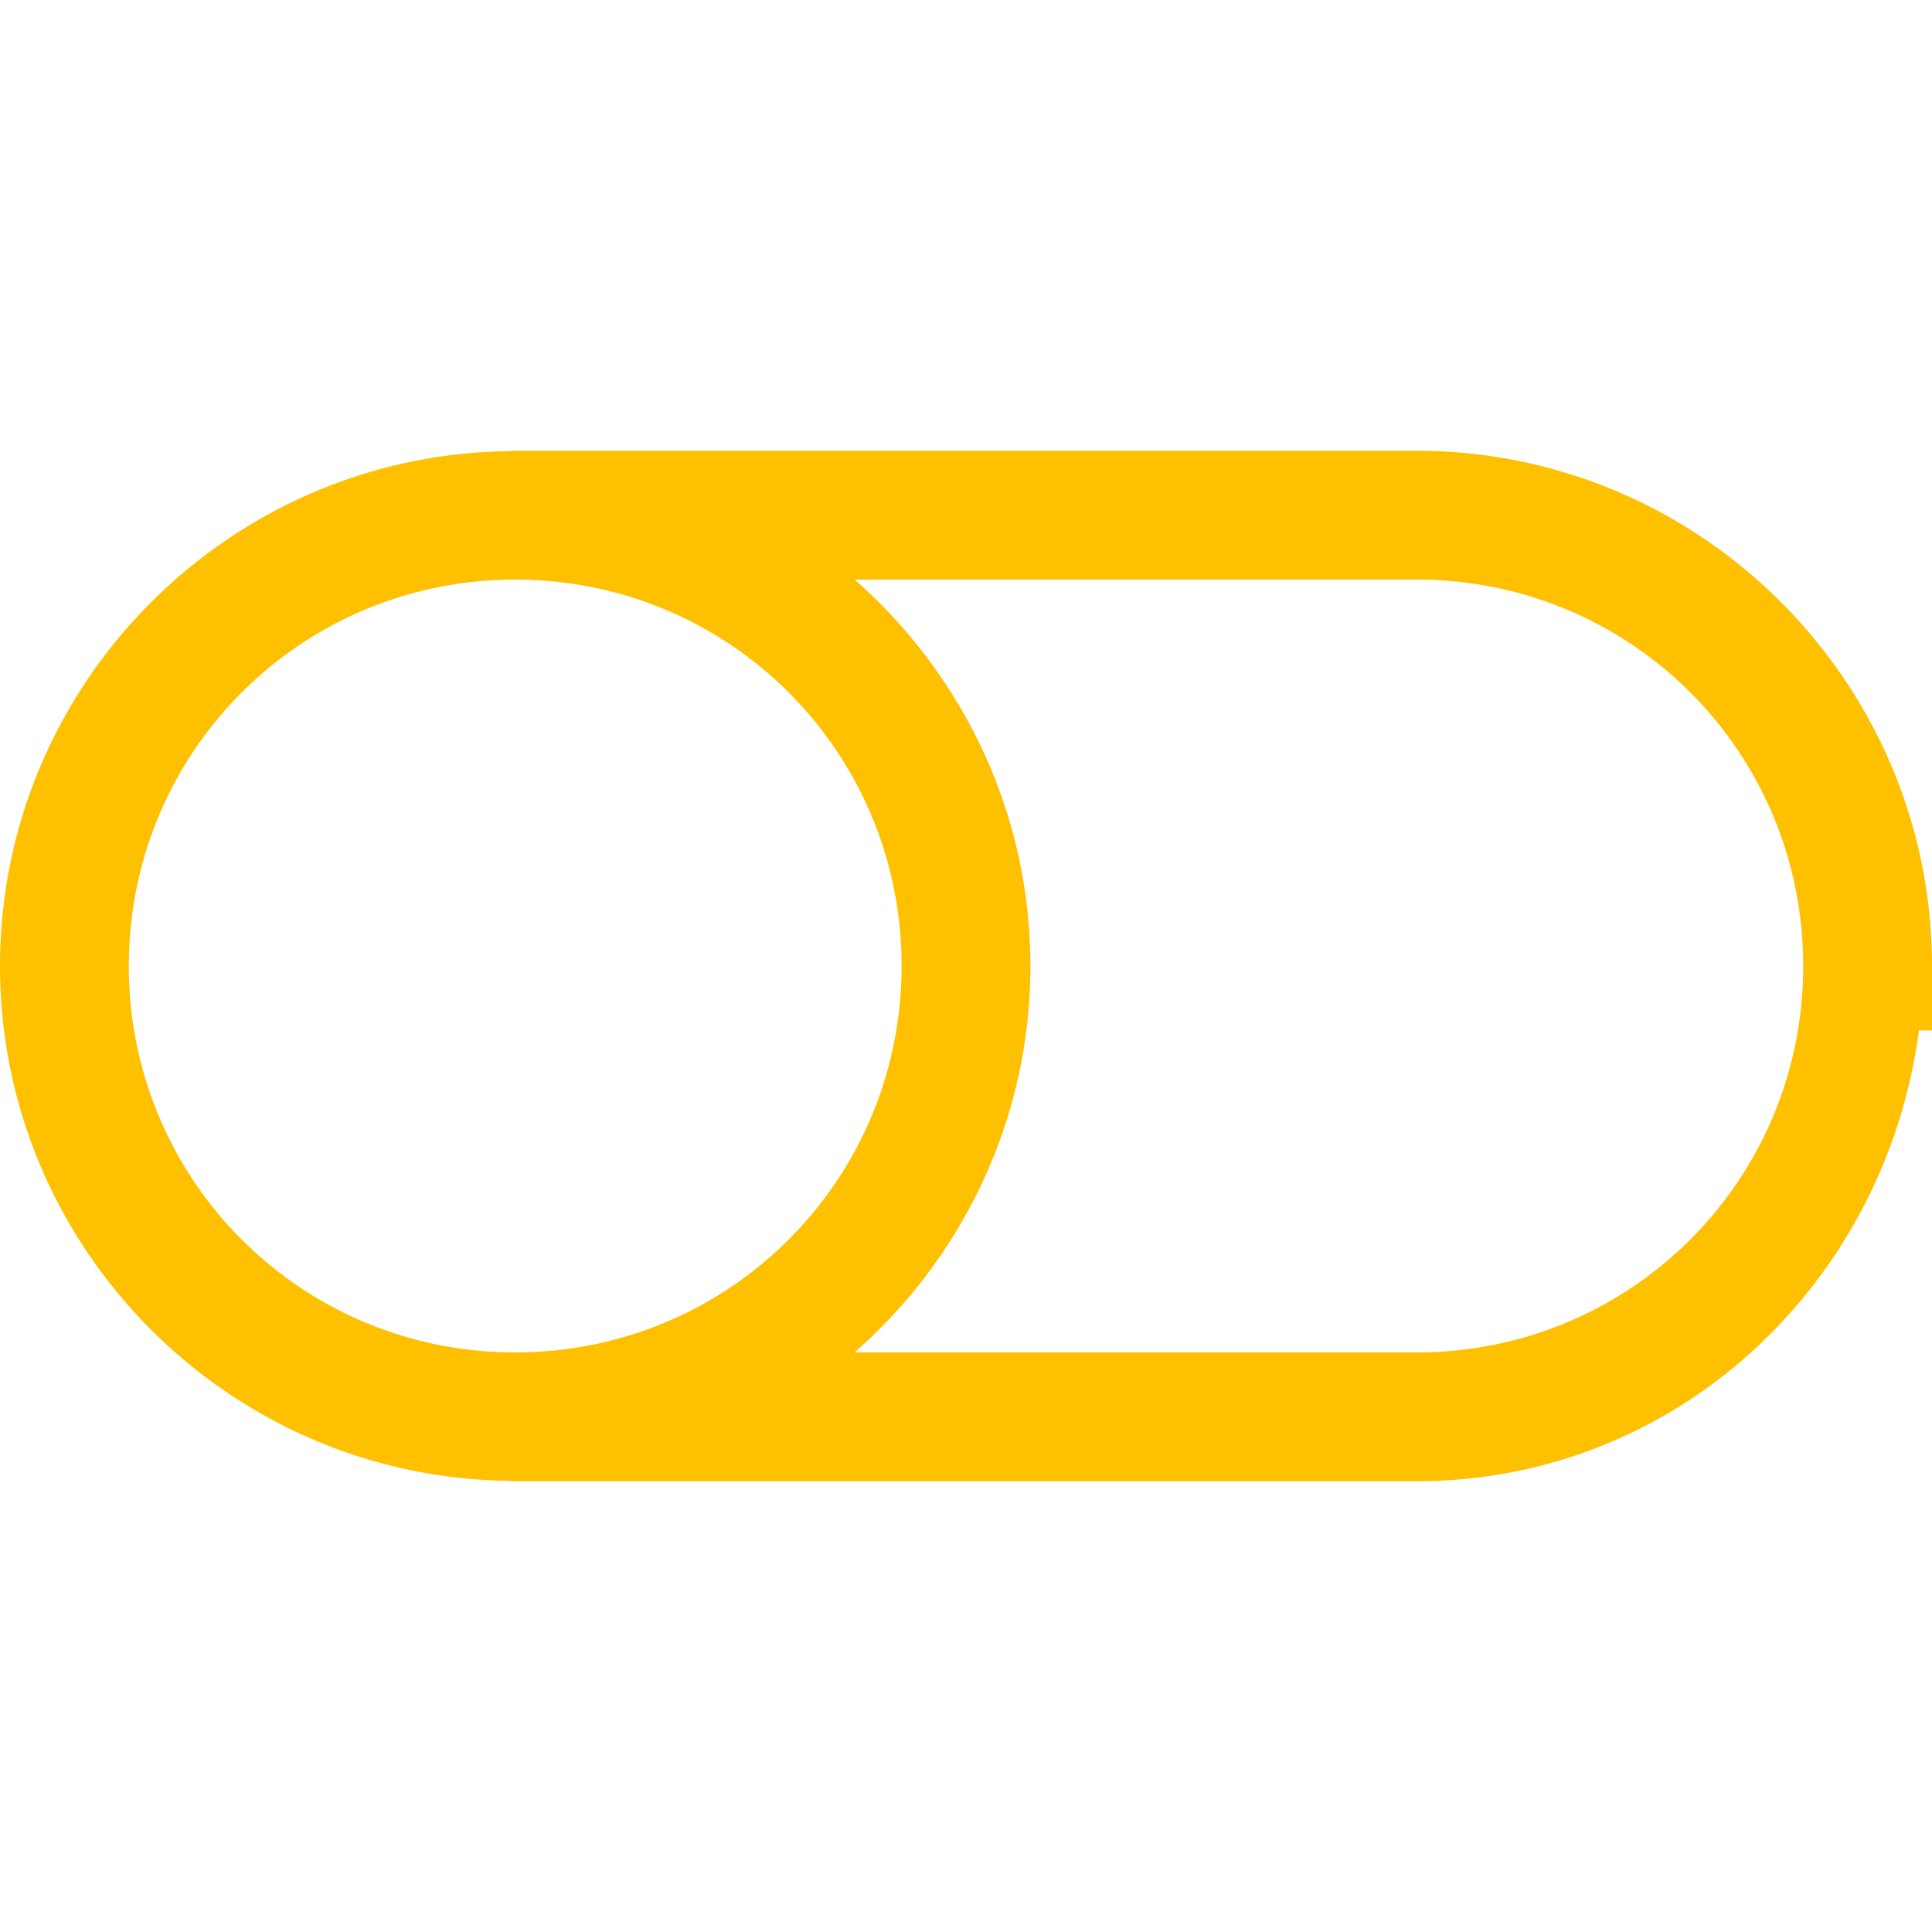 <svg xmlns="http://www.w3.org/2000/svg" xmlns:xlink="http://www.w3.org/1999/xlink" viewBox="0 0 30 30" fill="#FFC000">
  <path d="M8 7 A 1 1 0 0 0 7.889 7.006C3.534 7.066 0 10.631 0 15C0 19.372 3.538 22.938 7.896 22.994 A 1 1 0 0 0 8 23L22 23C26.052 23 29.282 19.915 29.797 16L30 16L30 15C30 10.594 26.406 7 22 7L8 7 z M 8 9C11.326 9 14 11.674 14 15C14 18.326 11.326 21 8 21C4.674 21 2 18.326 2 15C2 11.674 4.674 9 8 9 z M 13.271 9L22 9C25.326 9 28 11.674 28 15C28 18.326 25.326 21 22 21L13.271 21C14.94 19.532 16 17.388 16 15C16 12.612 14.94 10.468 13.271 9 z" fill="#FFC000" />
</svg>